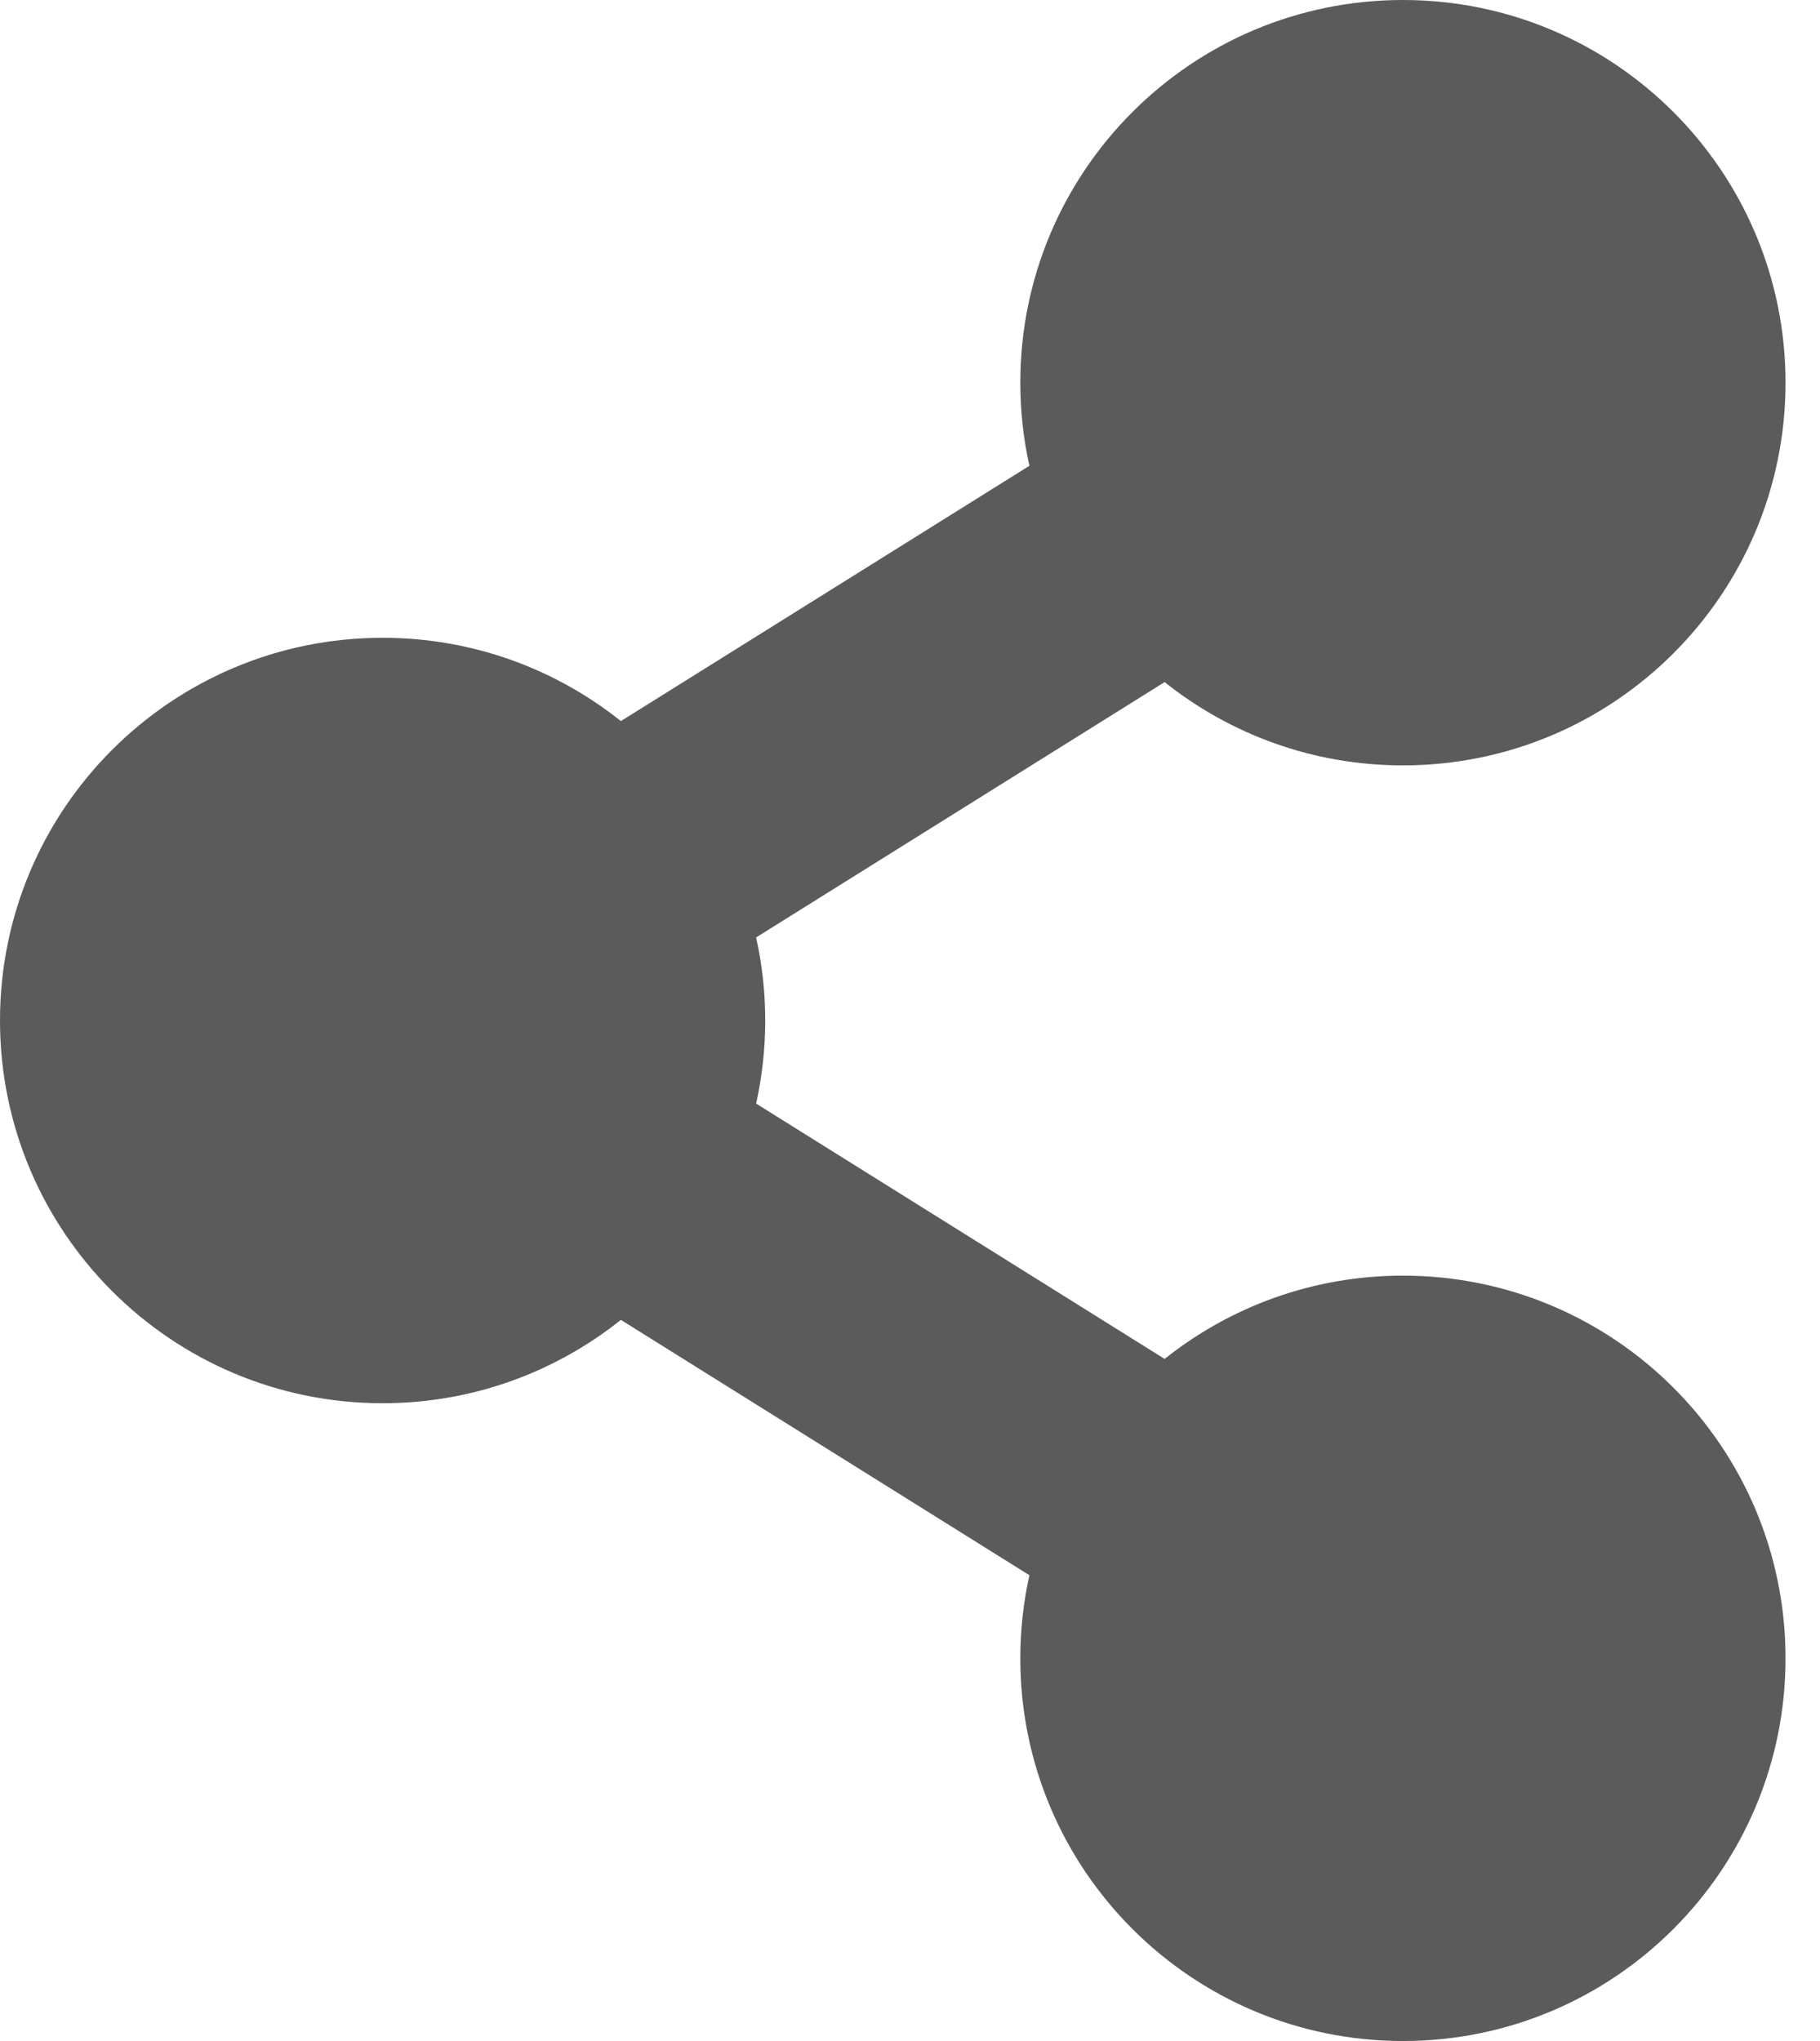 <svg width="33" height="37" viewBox="0 0 33 37" fill="none" xmlns="http://www.w3.org/2000/svg">
<path d="M25.438 23.125C23.804 23.125 22.302 23.69 21.117 24.635L13.71 20.006C13.93 19.014 13.93 17.986 13.71 16.994L21.117 12.365C22.302 13.31 23.804 13.875 25.438 13.875C29.269 13.875 32.375 10.769 32.375 6.938C32.375 3.106 29.269 0 25.438 0C21.606 0 18.5 3.106 18.5 6.938C18.5 7.455 18.557 7.959 18.665 8.444L11.258 13.072C10.073 12.127 8.571 11.562 6.938 11.562C3.106 11.562 0 14.668 0 18.5C0 22.331 3.106 25.438 6.938 25.438C8.571 25.438 10.073 24.872 11.258 23.927L18.665 28.556C18.555 29.051 18.5 29.556 18.5 30.062C18.5 33.894 21.606 37 25.438 37C29.269 37 32.375 33.894 32.375 30.062C32.375 26.231 29.269 23.125 25.438 23.125Z" fill="#5B5B5B"/>
</svg>
